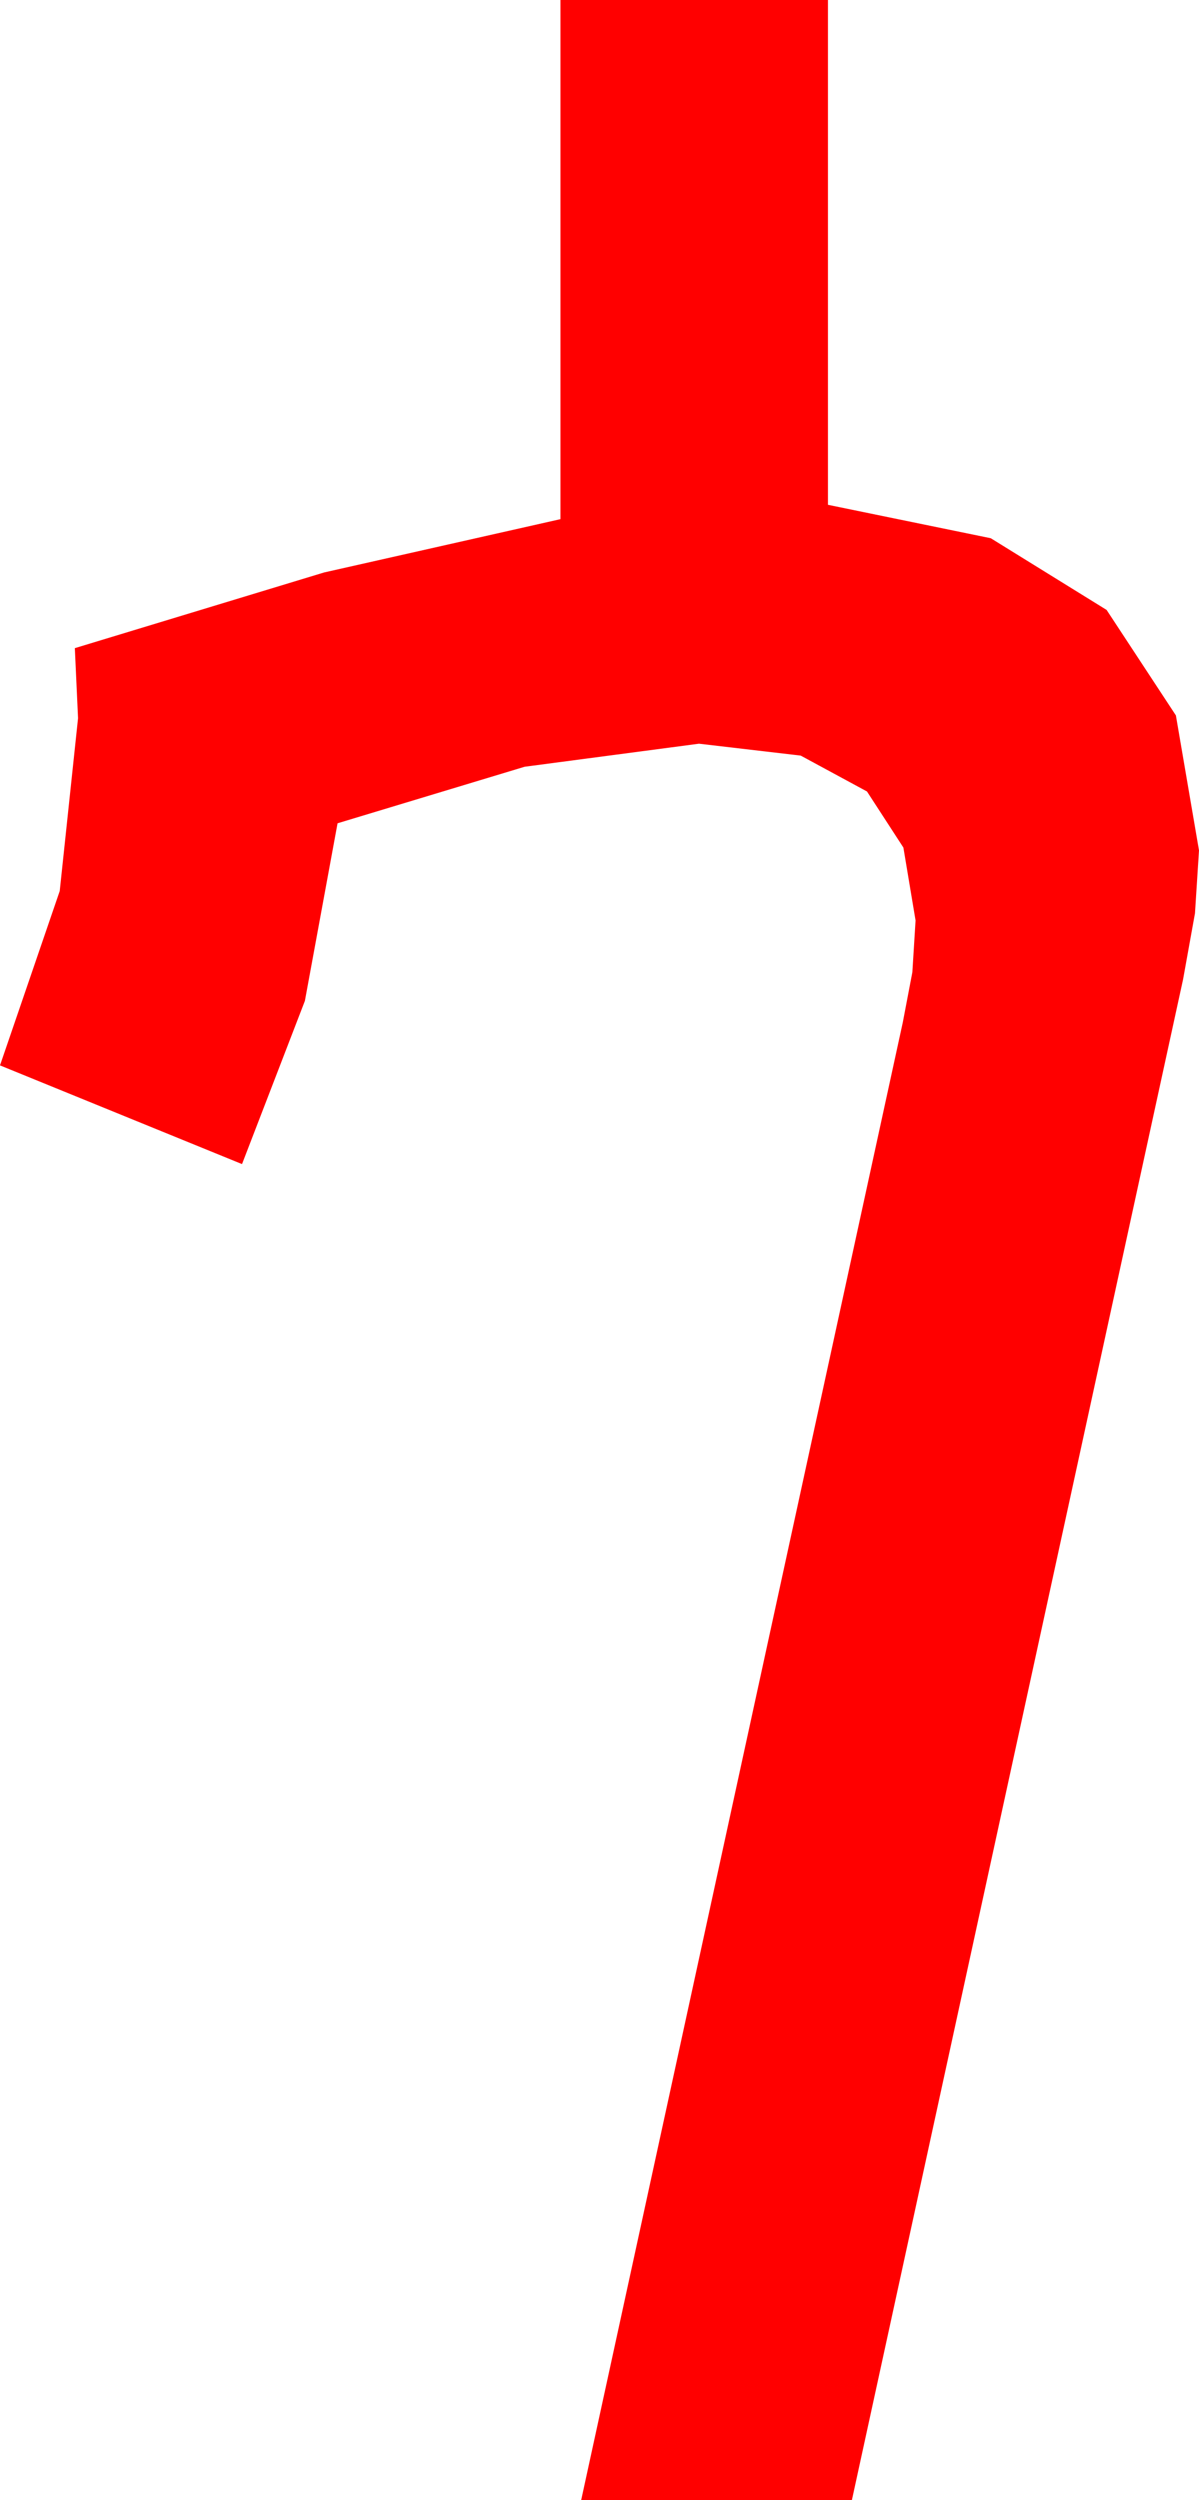 <?xml version="1.0" encoding="utf-8"?>
<!DOCTYPE svg PUBLIC "-//W3C//DTD SVG 1.1//EN" "http://www.w3.org/Graphics/SVG/1.1/DTD/svg11.dtd">
<svg width="22.061" height="45.996" xmlns="http://www.w3.org/2000/svg" xmlns:xlink="http://www.w3.org/1999/xlink" xmlns:xml="http://www.w3.org/XML/1998/namespace" version="1.1">
  <g>
    <g>
      <path style="fill:#FF0000;fill-opacity:1" d="M10.312,0L15.234,0 15.234,9.287 18.23,9.902 20.361,11.221 21.636,13.162 22.061,15.645 21.987,16.802 21.768,18.018 15.674,45.996 10.693,45.996 16.611,18.809 16.787,17.886 16.846,16.934 16.622,15.593 15.952,14.561 14.733,13.901 12.861,13.682 9.653,14.106 6.211,15.146 5.61,18.413 4.453,21.416 0,19.6 1.099,16.392 1.436,13.213 1.377,11.924 5.962,10.532 10.312,9.551 10.312,0z" />
    </g>
  </g>
</svg>